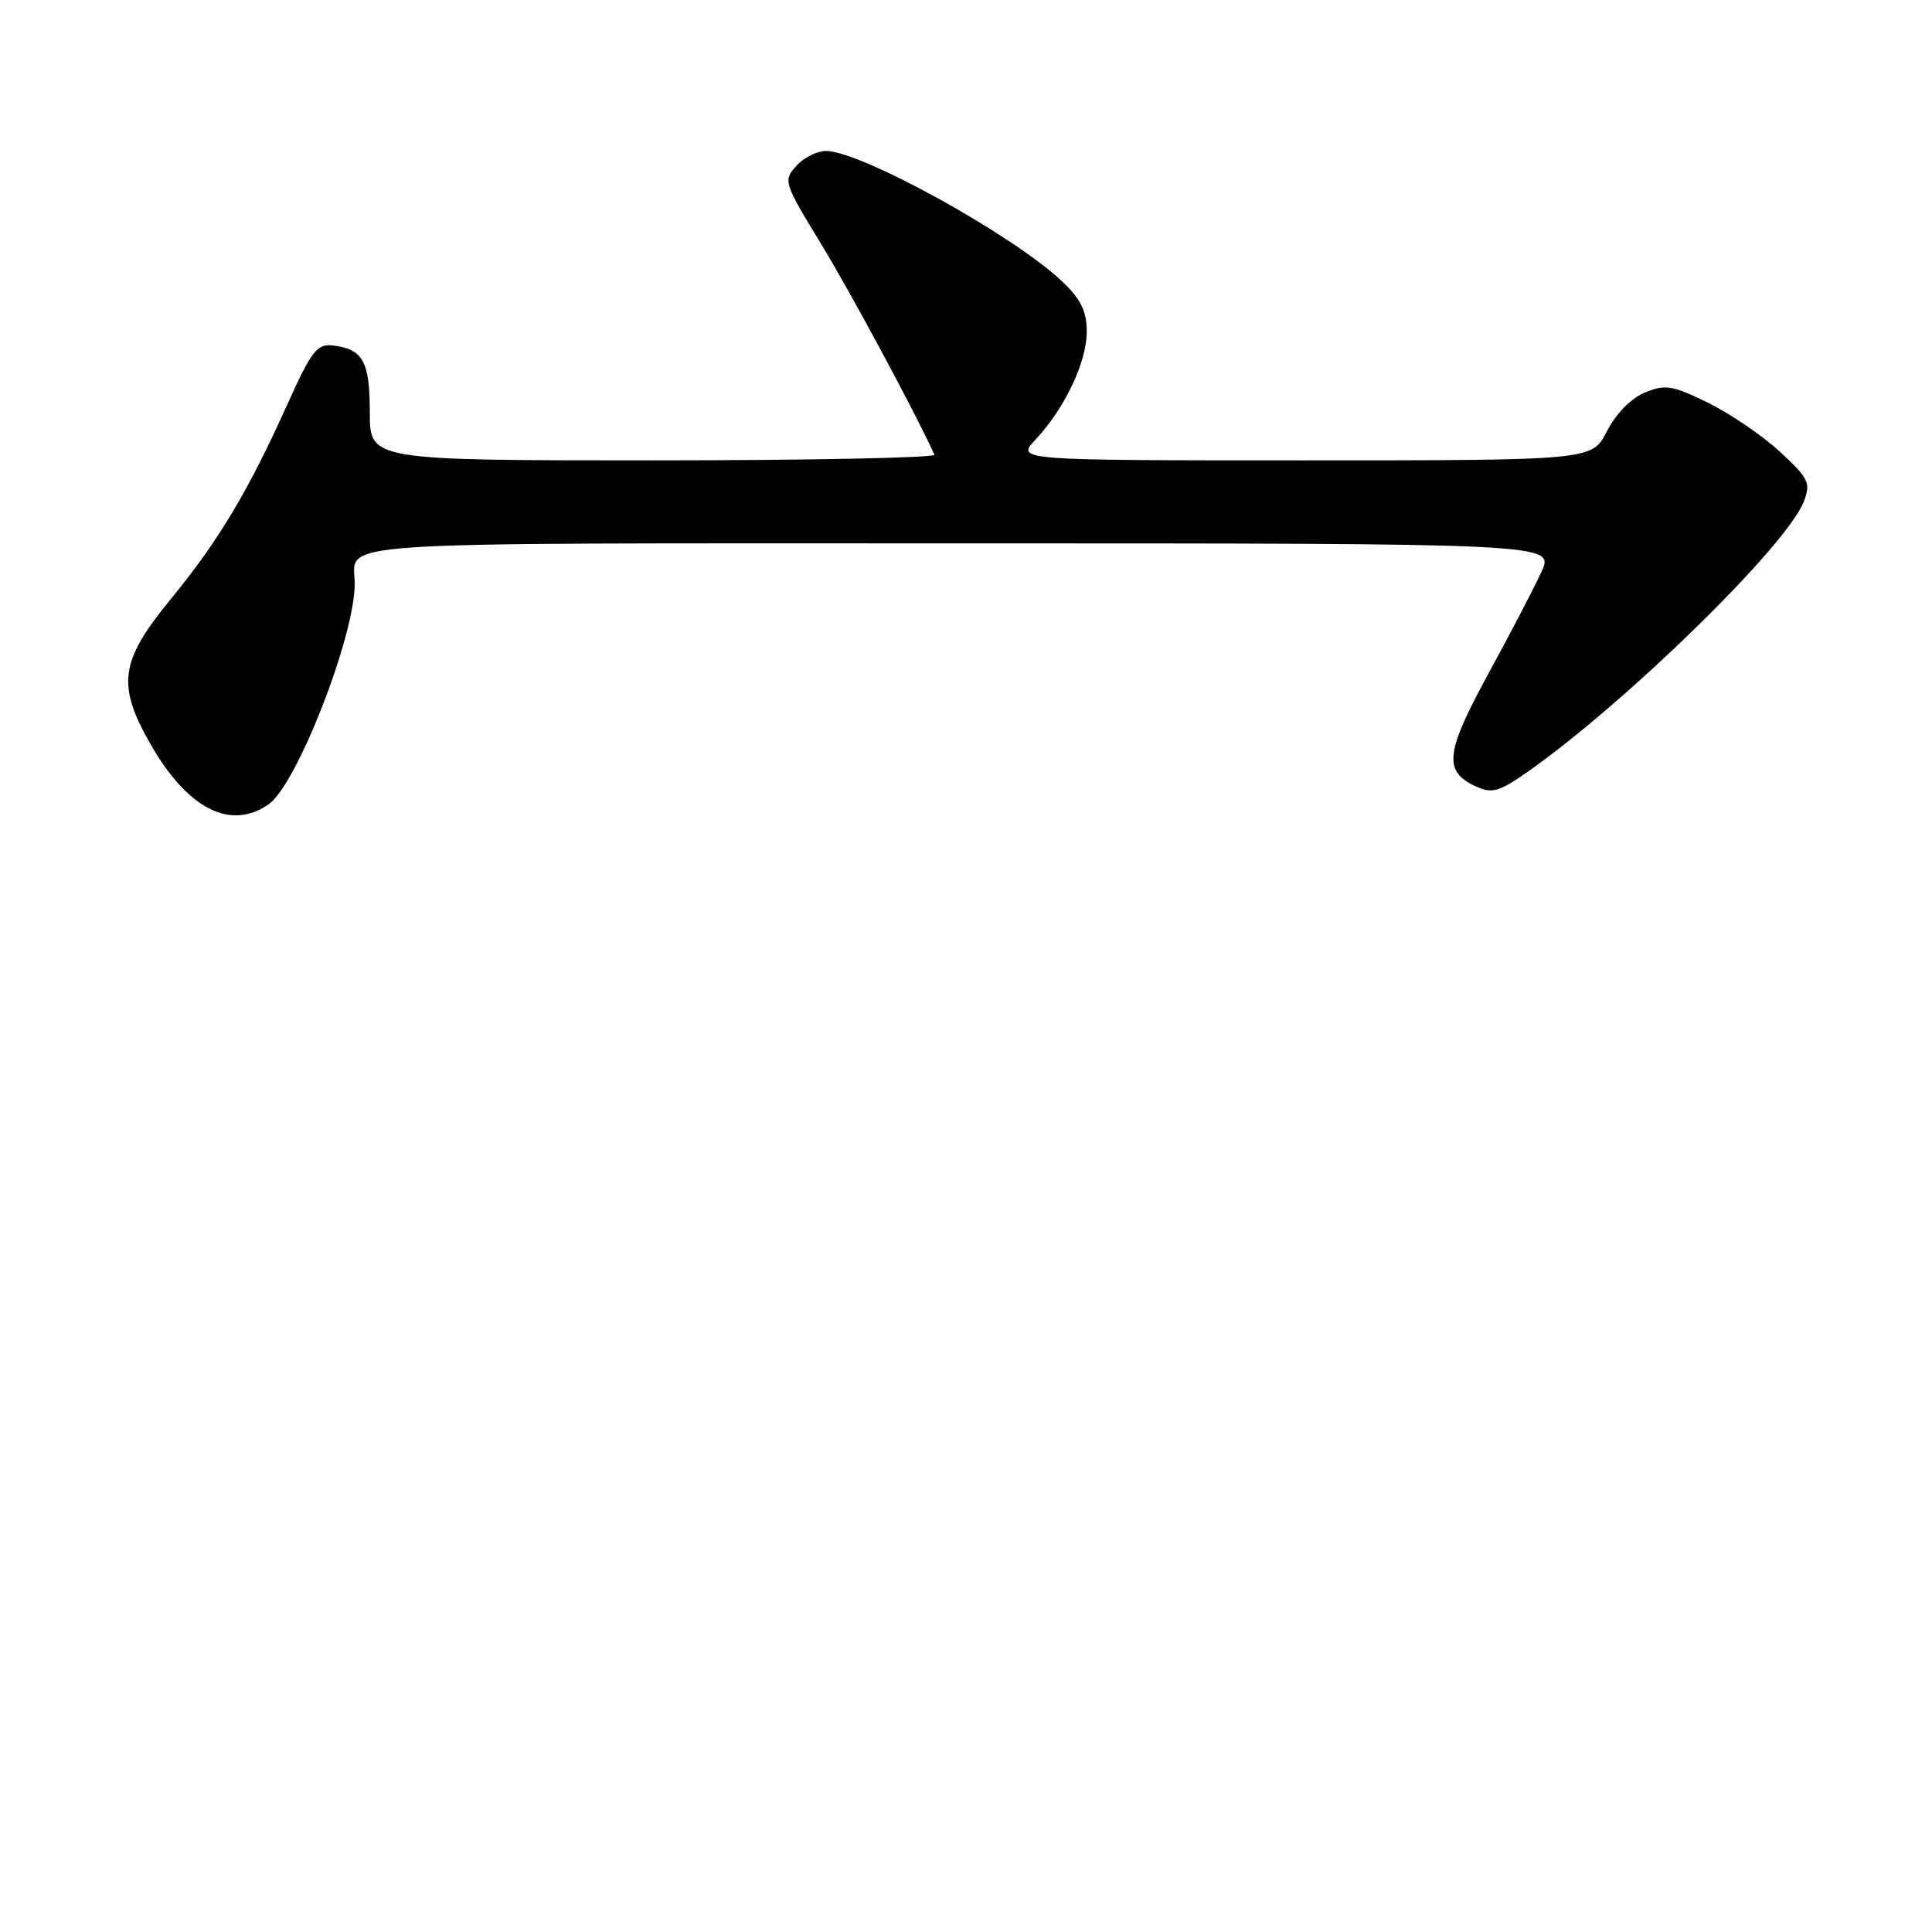 <?xml version="1.0" encoding="UTF-8" standalone="no"?>
<!DOCTYPE svg PUBLIC "-//W3C//DTD SVG 1.1//EN" "http://www.w3.org/Graphics/SVG/1.1/DTD/svg11.dtd" >
<svg xmlns="http://www.w3.org/2000/svg" xmlns:xlink="http://www.w3.org/1999/xlink" version="1.1" viewBox="0 0 256 256">
 <g >
 <path fill="currentColor"
d=" M 35.60 106.57 C 39.34 103.94 47.00 84.34 47.00 77.37 C 47.00 71.61 41.11 72.00 127.09 72.00 C 205.97 72.00 205.97 72.00 204.26 75.75 C 203.32 77.81 200.15 83.90 197.21 89.28 C 191.48 99.79 191.22 102.23 195.61 104.23 C 197.72 105.19 198.67 104.91 202.53 102.19 C 215.65 92.95 236.84 72.19 239.02 66.44 C 239.96 63.98 239.67 63.39 235.84 59.85 C 233.53 57.72 229.24 54.80 226.31 53.36 C 221.57 51.04 220.66 50.90 217.94 52.02 C 216.10 52.79 214.12 54.81 212.93 57.14 C 210.96 61.00 210.96 61.00 172.79 61.00 C 134.63 61.00 134.63 61.00 137.21 58.25 C 141.07 54.14 144.00 47.98 144.00 43.96 C 144.00 41.24 143.23 39.66 140.75 37.30 C 134.33 31.19 114.07 20.00 109.43 20.00 C 108.27 20.00 106.50 20.89 105.51 21.99 C 103.76 23.92 103.86 24.21 108.75 32.24 C 112.67 38.67 121.23 54.57 123.82 60.25 C 124.01 60.66 107.25 61.00 86.58 61.00 C 49.00 61.00 49.00 61.00 49.00 54.62 C 49.00 47.85 48.10 46.24 44.03 45.77 C 42.02 45.54 41.23 46.57 38.11 53.51 C 32.88 65.12 28.98 71.64 22.62 79.39 C 15.87 87.63 15.44 90.75 19.97 98.65 C 24.88 107.21 30.57 110.09 35.60 106.57 Z "/>
</g>
</svg>